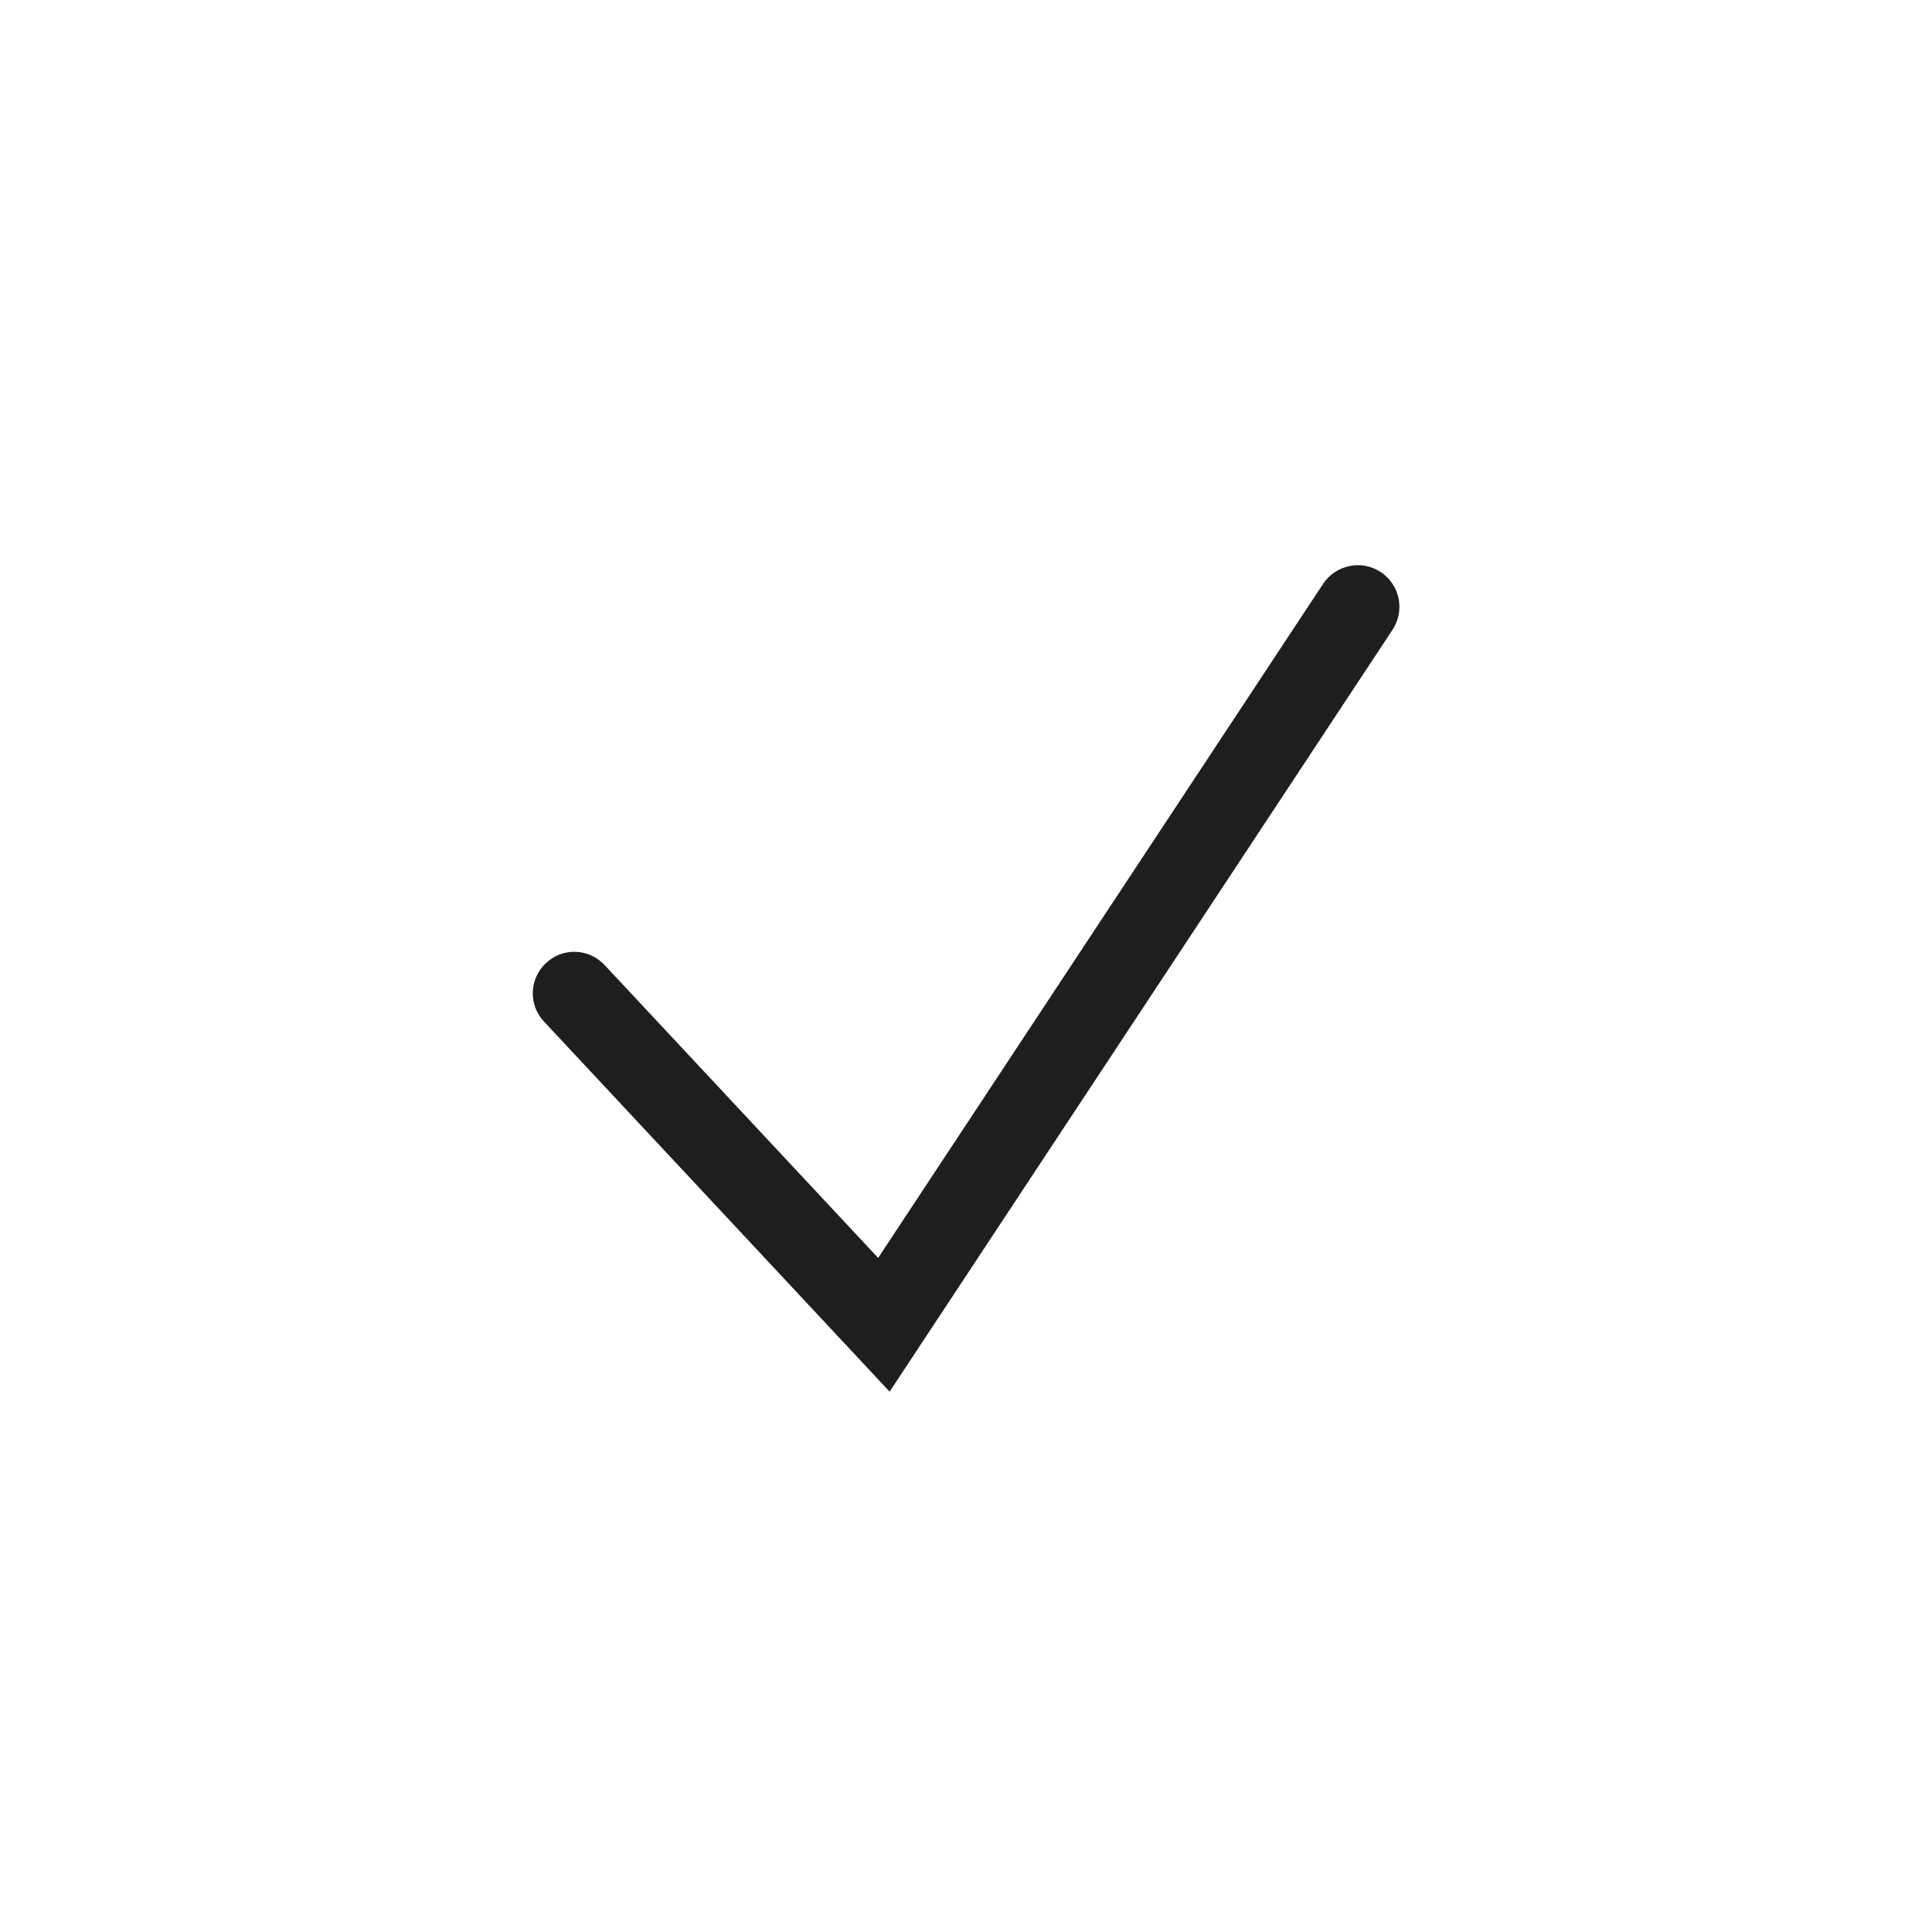 <?xml version="1.0" encoding="UTF-8"?>
<svg id="a" data-name="3219" xmlns="http://www.w3.org/2000/svg" viewBox="0 0 64 64">
  <path d="M29.46,46.09l-11.44-12.25c-.52-.55-.49-1.42.07-1.94.55-.52,1.42-.49,1.94.07l9.06,9.7,14.74-22.33c.42-.63,1.27-.81,1.91-.39.63.42.81,1.27.39,1.91l-16.66,25.24Z" fill="#1e1e1c"/>
</svg>